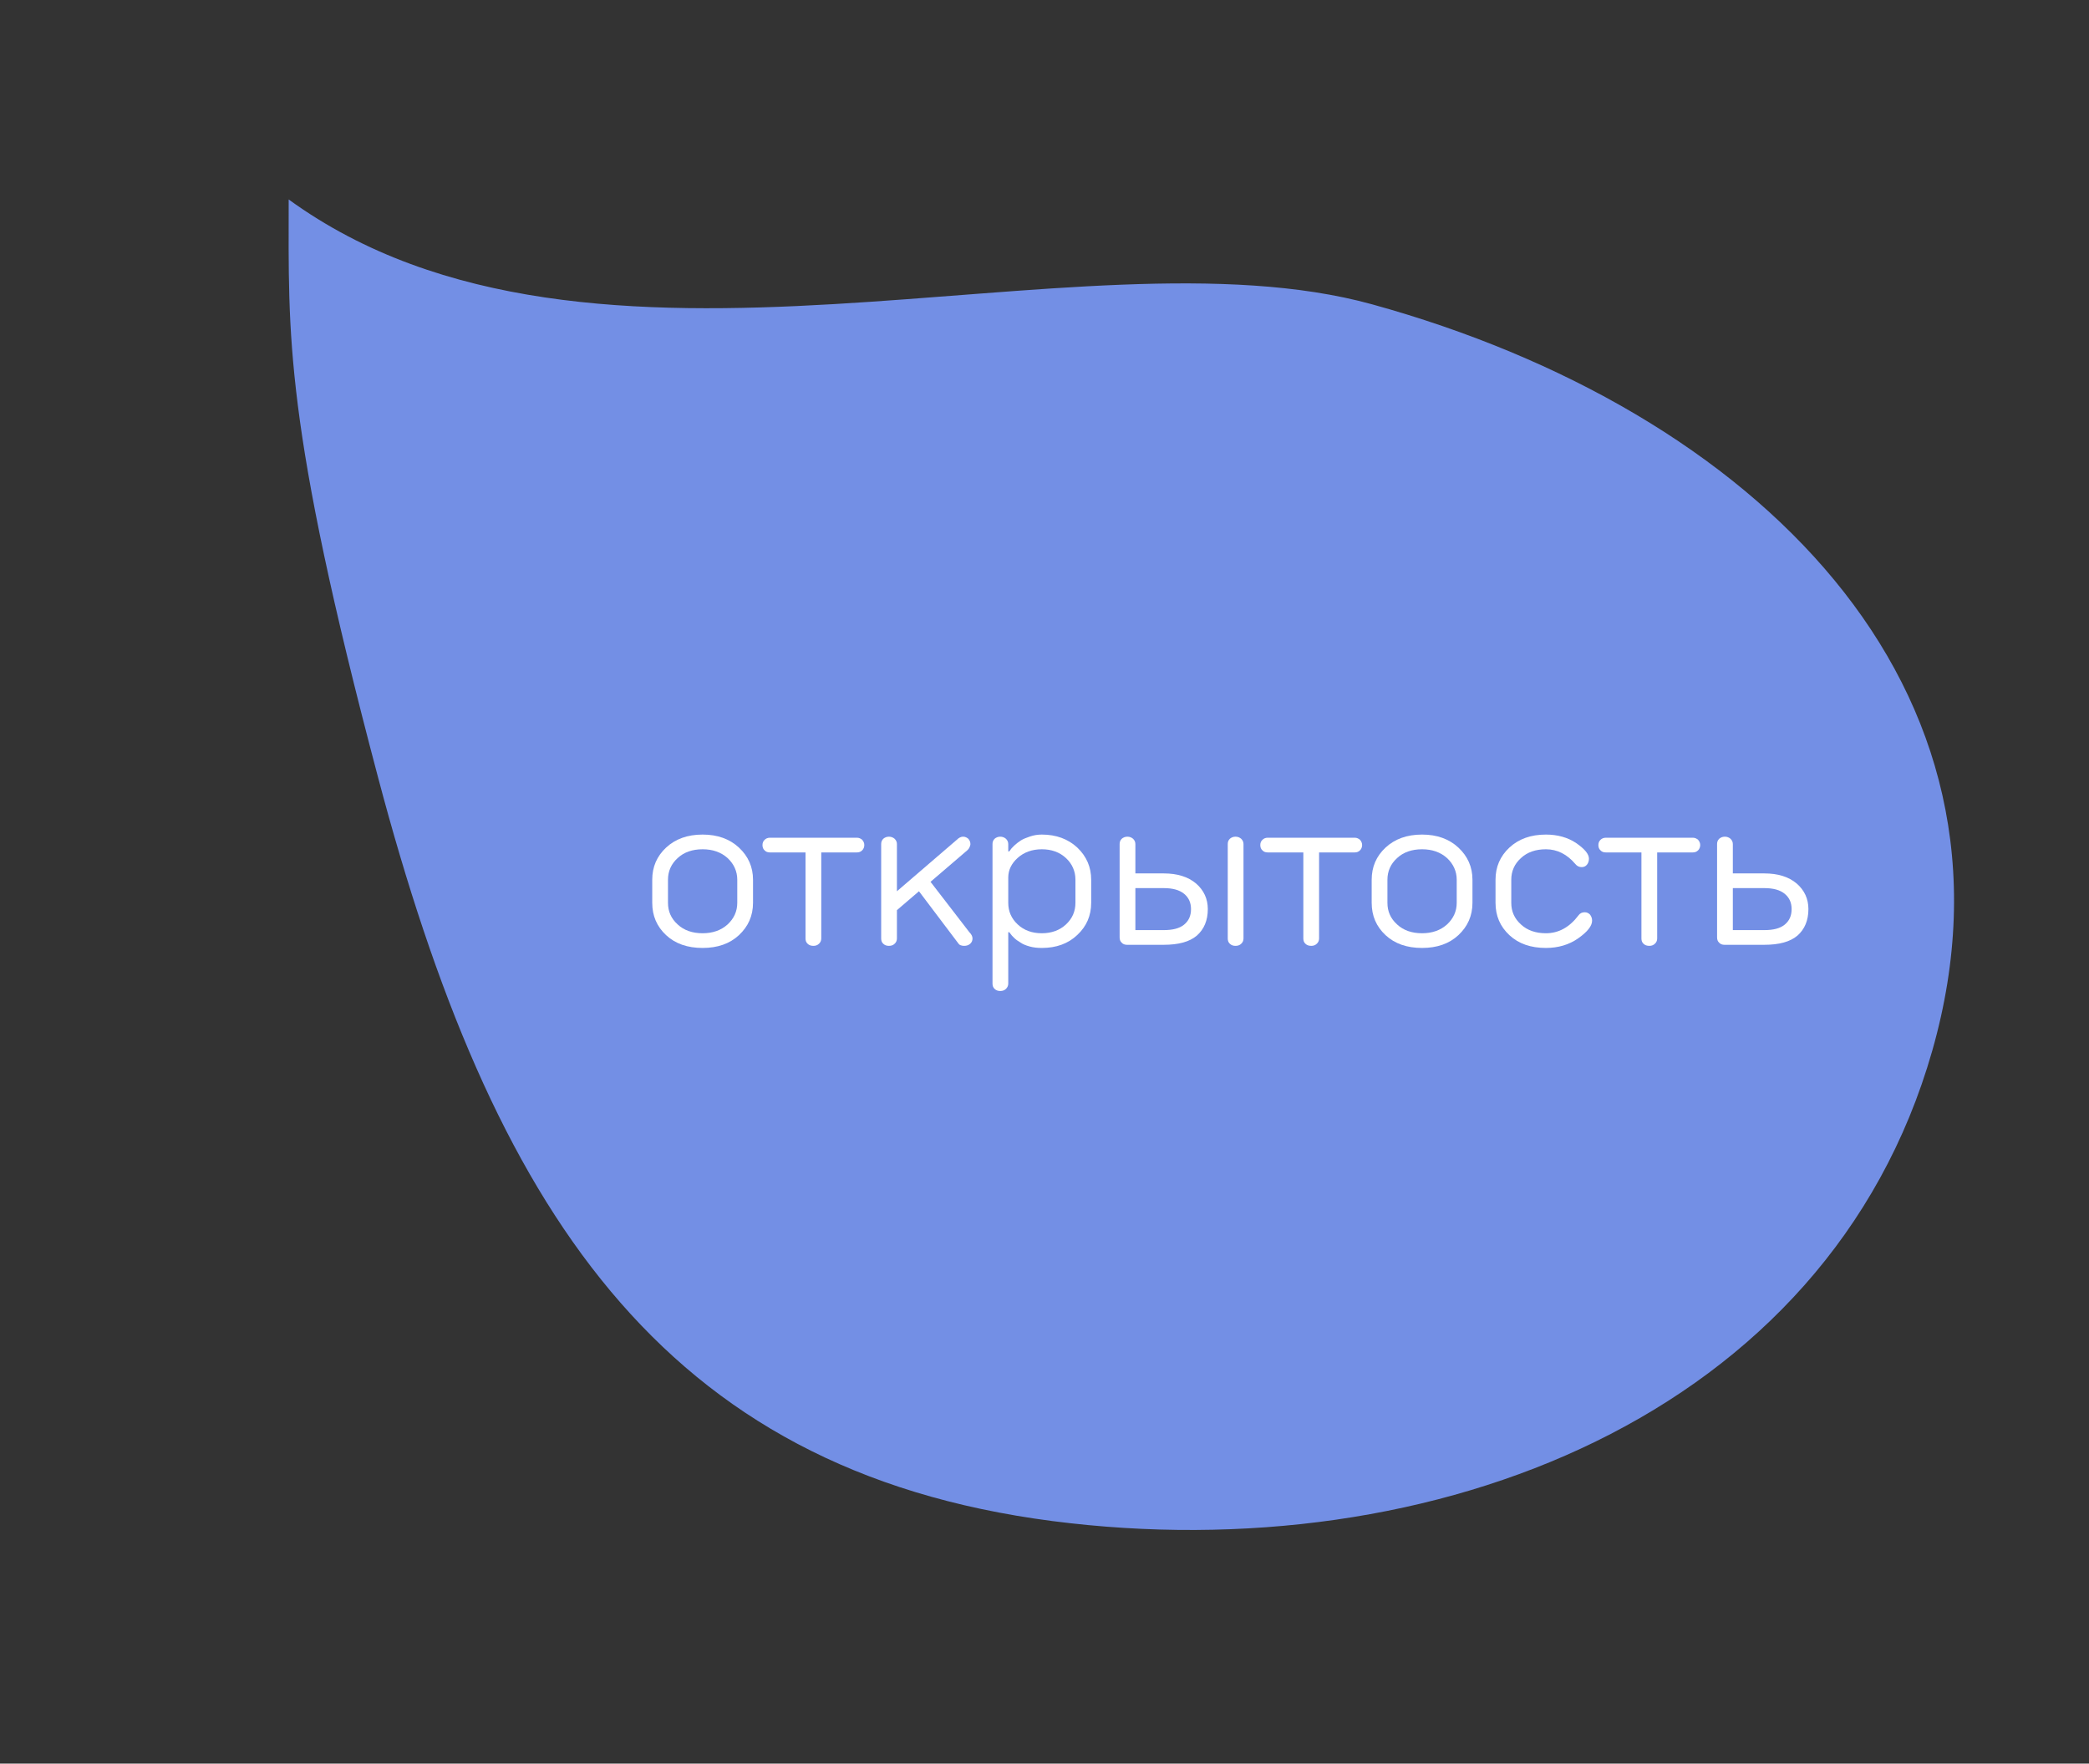 <?xml version="1.0" encoding="UTF-8"?> <svg xmlns="http://www.w3.org/2000/svg" width="199" height="168" viewBox="0 0 199 168" fill="none"><rect x="0" y="0" width="199" height="168" fill="#333333" stroke="none"/> <g clip-path="url(#clip0)"> <path d="M100.269 144.896C136.519 149.576 174.13 134.901 184.064 100.105C193.992 65.332 167.094 39.044 130.732 28.996C102.704 21.25 56.434 40 27.5 19C27.5 32 27 39.999 36 74C46.853 115 62.86 140.044 100.269 144.896Z" fill="#738FE5"></path> <path d="M62.133 86C62.133 87.24 62.573 88.26 63.453 89.08C64.333 89.9 65.493 90.3 66.933 90.3C68.353 90.3 69.513 89.9 70.393 89.08C71.273 88.26 71.733 87.24 71.733 86L71.733 83.8C71.733 82.58 71.273 81.56 70.393 80.74C69.513 79.92 68.353 79.5 66.933 79.5C65.493 79.5 64.333 79.92 63.453 80.74C62.573 81.56 62.133 82.58 62.133 83.8L62.133 86ZM70.233 86C70.233 86.82 69.913 87.5 69.313 88.06C68.693 88.62 67.893 88.9 66.933 88.9C65.953 88.9 65.153 88.62 64.553 88.06C63.933 87.5 63.633 86.82 63.633 86L63.633 83.8C63.633 83 63.933 82.3 64.553 81.74C65.153 81.18 65.953 80.9 66.933 80.9C67.893 80.9 68.693 81.18 69.313 81.74C69.913 82.3 70.233 83 70.233 83.8L70.233 86Z" fill="white"></path> <path d="M78.235 81.2L81.635 81.2C81.835 81.2 81.995 81.14 82.135 81C82.255 80.88 82.335 80.7 82.335 80.5C82.335 80.3 82.255 80.14 82.135 80C81.995 79.88 81.835 79.8 81.635 79.8L73.335 79.8C73.135 79.8 72.955 79.88 72.835 80C72.695 80.14 72.635 80.3 72.635 80.5C72.635 80.7 72.695 80.88 72.835 81C72.955 81.14 73.135 81.2 73.335 81.2L76.735 81.2L76.735 89.4C76.735 89.6 76.795 89.78 76.935 89.9C77.075 90.04 77.255 90.1 77.495 90.1C77.695 90.1 77.875 90.04 78.015 89.9C78.155 89.78 78.235 89.6 78.235 89.4L78.235 81.2Z" fill="white"></path> <path d="M92.142 81L92.222 80.92C92.262 80.88 92.322 80.8 92.362 80.7C92.402 80.6 92.442 80.5 92.442 80.4C92.442 80.2 92.362 80.04 92.242 79.9C92.102 79.78 91.942 79.7 91.742 79.7C91.542 79.7 91.342 79.8 91.142 80L85.442 84.9L85.442 80.4C85.442 80.2 85.362 80.04 85.222 79.9C85.082 79.78 84.902 79.7 84.682 79.7C84.462 79.7 84.282 79.78 84.142 79.9C84.002 80.04 83.942 80.2 83.942 80.4L83.942 89.4C83.942 89.6 84.002 89.78 84.142 89.9C84.282 90.04 84.462 90.1 84.682 90.1C84.902 90.1 85.082 90.04 85.222 89.9C85.362 89.78 85.442 89.6 85.442 89.4L85.442 86.7L87.542 84.9L91.242 89.8L91.302 89.88C91.342 89.94 91.402 90 91.502 90.04C91.602 90.08 91.722 90.1 91.842 90.1C92.082 90.1 92.262 90.04 92.422 89.9C92.562 89.78 92.642 89.6 92.642 89.4C92.642 89.2 92.542 89 92.342 88.8L88.642 84L92.142 81Z" fill="white"></path> <path d="M99.247 80.9C100.167 80.9 100.947 81.18 101.547 81.74C102.147 82.3 102.447 83 102.447 83.8L102.447 86C102.447 86.82 102.147 87.5 101.547 88.06C100.947 88.62 100.167 88.9 99.247 88.9C98.307 88.9 97.547 88.62 96.947 88.06C96.347 87.5 96.047 86.82 96.047 86L96.047 83.6C96.047 82.88 96.347 82.26 96.947 81.72C97.547 81.18 98.327 80.9 99.247 80.9ZM99.247 79.5C98.847 79.5 98.487 79.56 98.127 79.68C97.767 79.8 97.467 79.92 97.247 80.06C97.027 80.2 96.827 80.36 96.627 80.54C96.427 80.74 96.307 80.86 96.267 80.94C96.207 81.02 96.167 81.06 96.147 81.1L96.047 81.1L96.047 80.4C96.047 80.2 95.967 80.04 95.827 79.9C95.687 79.78 95.507 79.7 95.287 79.7C95.067 79.7 94.887 79.78 94.747 79.9C94.607 80.04 94.547 80.2 94.547 80.4L94.547 93.7C94.547 93.9 94.607 94.08 94.747 94.2C94.887 94.34 95.067 94.4 95.287 94.4C95.507 94.4 95.687 94.34 95.827 94.2C95.967 94.06 96.047 93.9 96.047 93.7L96.047 88.8L96.147 88.8L96.267 88.96C96.327 89.06 96.447 89.18 96.607 89.34C96.767 89.5 96.967 89.64 97.207 89.78C97.427 89.94 97.727 90.06 98.087 90.16C98.447 90.26 98.827 90.3 99.247 90.3C100.607 90.3 101.747 89.9 102.627 89.06C103.507 88.24 103.947 87.22 103.947 86L103.947 83.8C103.947 82.6 103.507 81.58 102.627 80.74C101.747 79.92 100.607 79.5 99.247 79.5Z" fill="white"></path> <path d="M118.457 80.4C118.457 80.2 118.377 80.04 118.237 79.9C118.097 79.78 117.917 79.7 117.697 79.7C117.477 79.7 117.297 79.78 117.157 79.9C117.017 80.04 116.957 80.2 116.957 80.4L116.957 89.4C116.957 89.6 117.017 89.78 117.157 89.9C117.297 90.04 117.477 90.1 117.697 90.1C117.917 90.1 118.097 90.04 118.237 89.9C118.377 89.78 118.457 89.6 118.457 89.4L118.457 80.4ZM108.157 88.6L108.157 84.6L110.857 84.6C111.717 84.6 112.357 84.78 112.797 85.14C113.237 85.5 113.457 85.98 113.457 86.6C113.457 87.24 113.237 87.72 112.797 88.08C112.357 88.44 111.717 88.6 110.857 88.6L108.157 88.6ZM110.857 90C112.257 90 113.317 89.72 114.017 89.12C114.697 88.52 115.057 87.68 115.057 86.6C115.057 85.62 114.677 84.8 113.937 84.16C113.177 83.52 112.157 83.2 110.857 83.2L108.157 83.2L108.157 80.4C108.157 80.2 108.077 80.04 107.937 79.9C107.797 79.78 107.617 79.7 107.397 79.7C107.177 79.7 106.997 79.78 106.857 79.9C106.717 80.04 106.657 80.2 106.657 80.4L106.657 89.3C106.657 89.5 106.717 89.68 106.857 89.8C106.977 89.94 107.157 90 107.357 90L110.857 90Z" fill="white"></path> <path d="M125.657 81.2L129.057 81.2C129.257 81.2 129.417 81.14 129.557 81C129.677 80.88 129.757 80.7 129.757 80.5C129.757 80.3 129.677 80.14 129.557 80C129.417 79.88 129.257 79.8 129.057 79.8L120.757 79.8C120.557 79.8 120.377 79.88 120.257 80C120.117 80.14 120.057 80.3 120.057 80.5C120.057 80.7 120.117 80.88 120.257 81C120.377 81.14 120.557 81.2 120.757 81.2L124.157 81.2L124.157 89.4C124.157 89.6 124.217 89.78 124.357 89.9C124.497 90.04 124.677 90.1 124.917 90.1C125.117 90.1 125.297 90.04 125.437 89.9C125.577 89.78 125.657 89.6 125.657 89.4L125.657 81.2Z" fill="white"></path> <path d="M130.668 86C130.668 87.24 131.108 88.26 131.988 89.08C132.868 89.9 134.028 90.3 135.468 90.3C136.888 90.3 138.048 89.9 138.928 89.08C139.808 88.26 140.268 87.24 140.268 86L140.268 83.8C140.268 82.58 139.808 81.56 138.928 80.74C138.048 79.92 136.888 79.5 135.468 79.5C134.028 79.5 132.868 79.92 131.988 80.74C131.108 81.56 130.668 82.58 130.668 83.8L130.668 86ZM138.768 86C138.768 86.82 138.448 87.5 137.848 88.06C137.228 88.62 136.428 88.9 135.468 88.9C134.488 88.9 133.688 88.62 133.088 88.06C132.468 87.5 132.168 86.82 132.168 86L132.168 83.8C132.168 83 132.468 82.3 133.088 81.74C133.688 81.18 134.488 80.9 135.468 80.9C136.428 80.9 137.228 81.18 137.848 81.74C138.448 82.3 138.768 83 138.768 83.8L138.768 86Z" fill="white"></path> <path d="M143.965 83.8C143.965 83 144.265 82.3 144.885 81.74C145.485 81.18 146.285 80.9 147.265 80.9C148.345 80.9 149.285 81.38 150.065 82.3C150.225 82.5 150.425 82.6 150.665 82.6C150.865 82.6 151.025 82.54 151.165 82.38C151.285 82.24 151.365 82.04 151.365 81.8C151.365 81.36 150.965 80.88 150.165 80.32C149.365 79.78 148.385 79.5 147.265 79.5C145.825 79.5 144.665 79.92 143.785 80.74C142.905 81.56 142.465 82.58 142.465 83.8L142.465 86C142.465 87.24 142.905 88.26 143.785 89.08C144.665 89.9 145.825 90.3 147.265 90.3C148.425 90.3 149.465 90 150.345 89.38C151.225 88.76 151.665 88.2 151.665 87.7C151.665 87.46 151.585 87.28 151.465 87.12C151.325 86.98 151.165 86.9 150.965 86.9C150.705 86.9 150.505 87 150.365 87.2C149.505 88.34 148.465 88.9 147.265 88.9C146.285 88.9 145.485 88.62 144.885 88.06C144.265 87.5 143.965 86.82 143.965 86L143.965 83.8Z" fill="white"></path> <path d="M157.864 81.2L161.264 81.2C161.464 81.2 161.624 81.14 161.764 81C161.884 80.88 161.964 80.7 161.964 80.5C161.964 80.3 161.884 80.14 161.764 80C161.624 79.88 161.464 79.8 161.264 79.8L152.964 79.8C152.764 79.8 152.584 79.88 152.464 80C152.324 80.14 152.264 80.3 152.264 80.5C152.264 80.7 152.324 80.88 152.464 81C152.584 81.14 152.764 81.2 152.964 81.2L156.364 81.2L156.364 89.4C156.364 89.6 156.424 89.78 156.564 89.9C156.704 90.04 156.884 90.1 157.124 90.1C157.324 90.1 157.504 90.04 157.644 89.9C157.784 89.78 157.864 89.6 157.864 89.4L157.864 81.2Z" fill="white"></path> <path d="M165.071 88.6L165.071 84.6L168.071 84.6C168.931 84.6 169.571 84.78 170.011 85.14C170.451 85.5 170.671 85.98 170.671 86.6C170.671 87.24 170.451 87.72 170.011 88.08C169.571 88.44 168.931 88.6 168.071 88.6L165.071 88.6ZM168.071 90C169.471 90 170.531 89.72 171.231 89.12C171.911 88.52 172.271 87.68 172.271 86.6C172.271 85.62 171.891 84.8 171.151 84.16C170.391 83.52 169.371 83.2 168.071 83.2L165.071 83.2L165.071 80.4C165.071 80.2 164.991 80.04 164.851 79.9C164.711 79.78 164.531 79.7 164.311 79.7C164.091 79.7 163.911 79.78 163.771 79.9C163.631 80.04 163.571 80.2 163.571 80.4L163.571 89.3C163.571 89.5 163.631 89.68 163.771 89.8C163.891 89.94 164.071 90 164.271 90L168.071 90Z" fill="white"></path> </g> <defs> <clipPath id="clip0"> <rect width="176.052" height="138.209" fill="white" transform="translate(24.882 0.506) rotate(9.954)"></rect> </clipPath> </defs> </svg> 